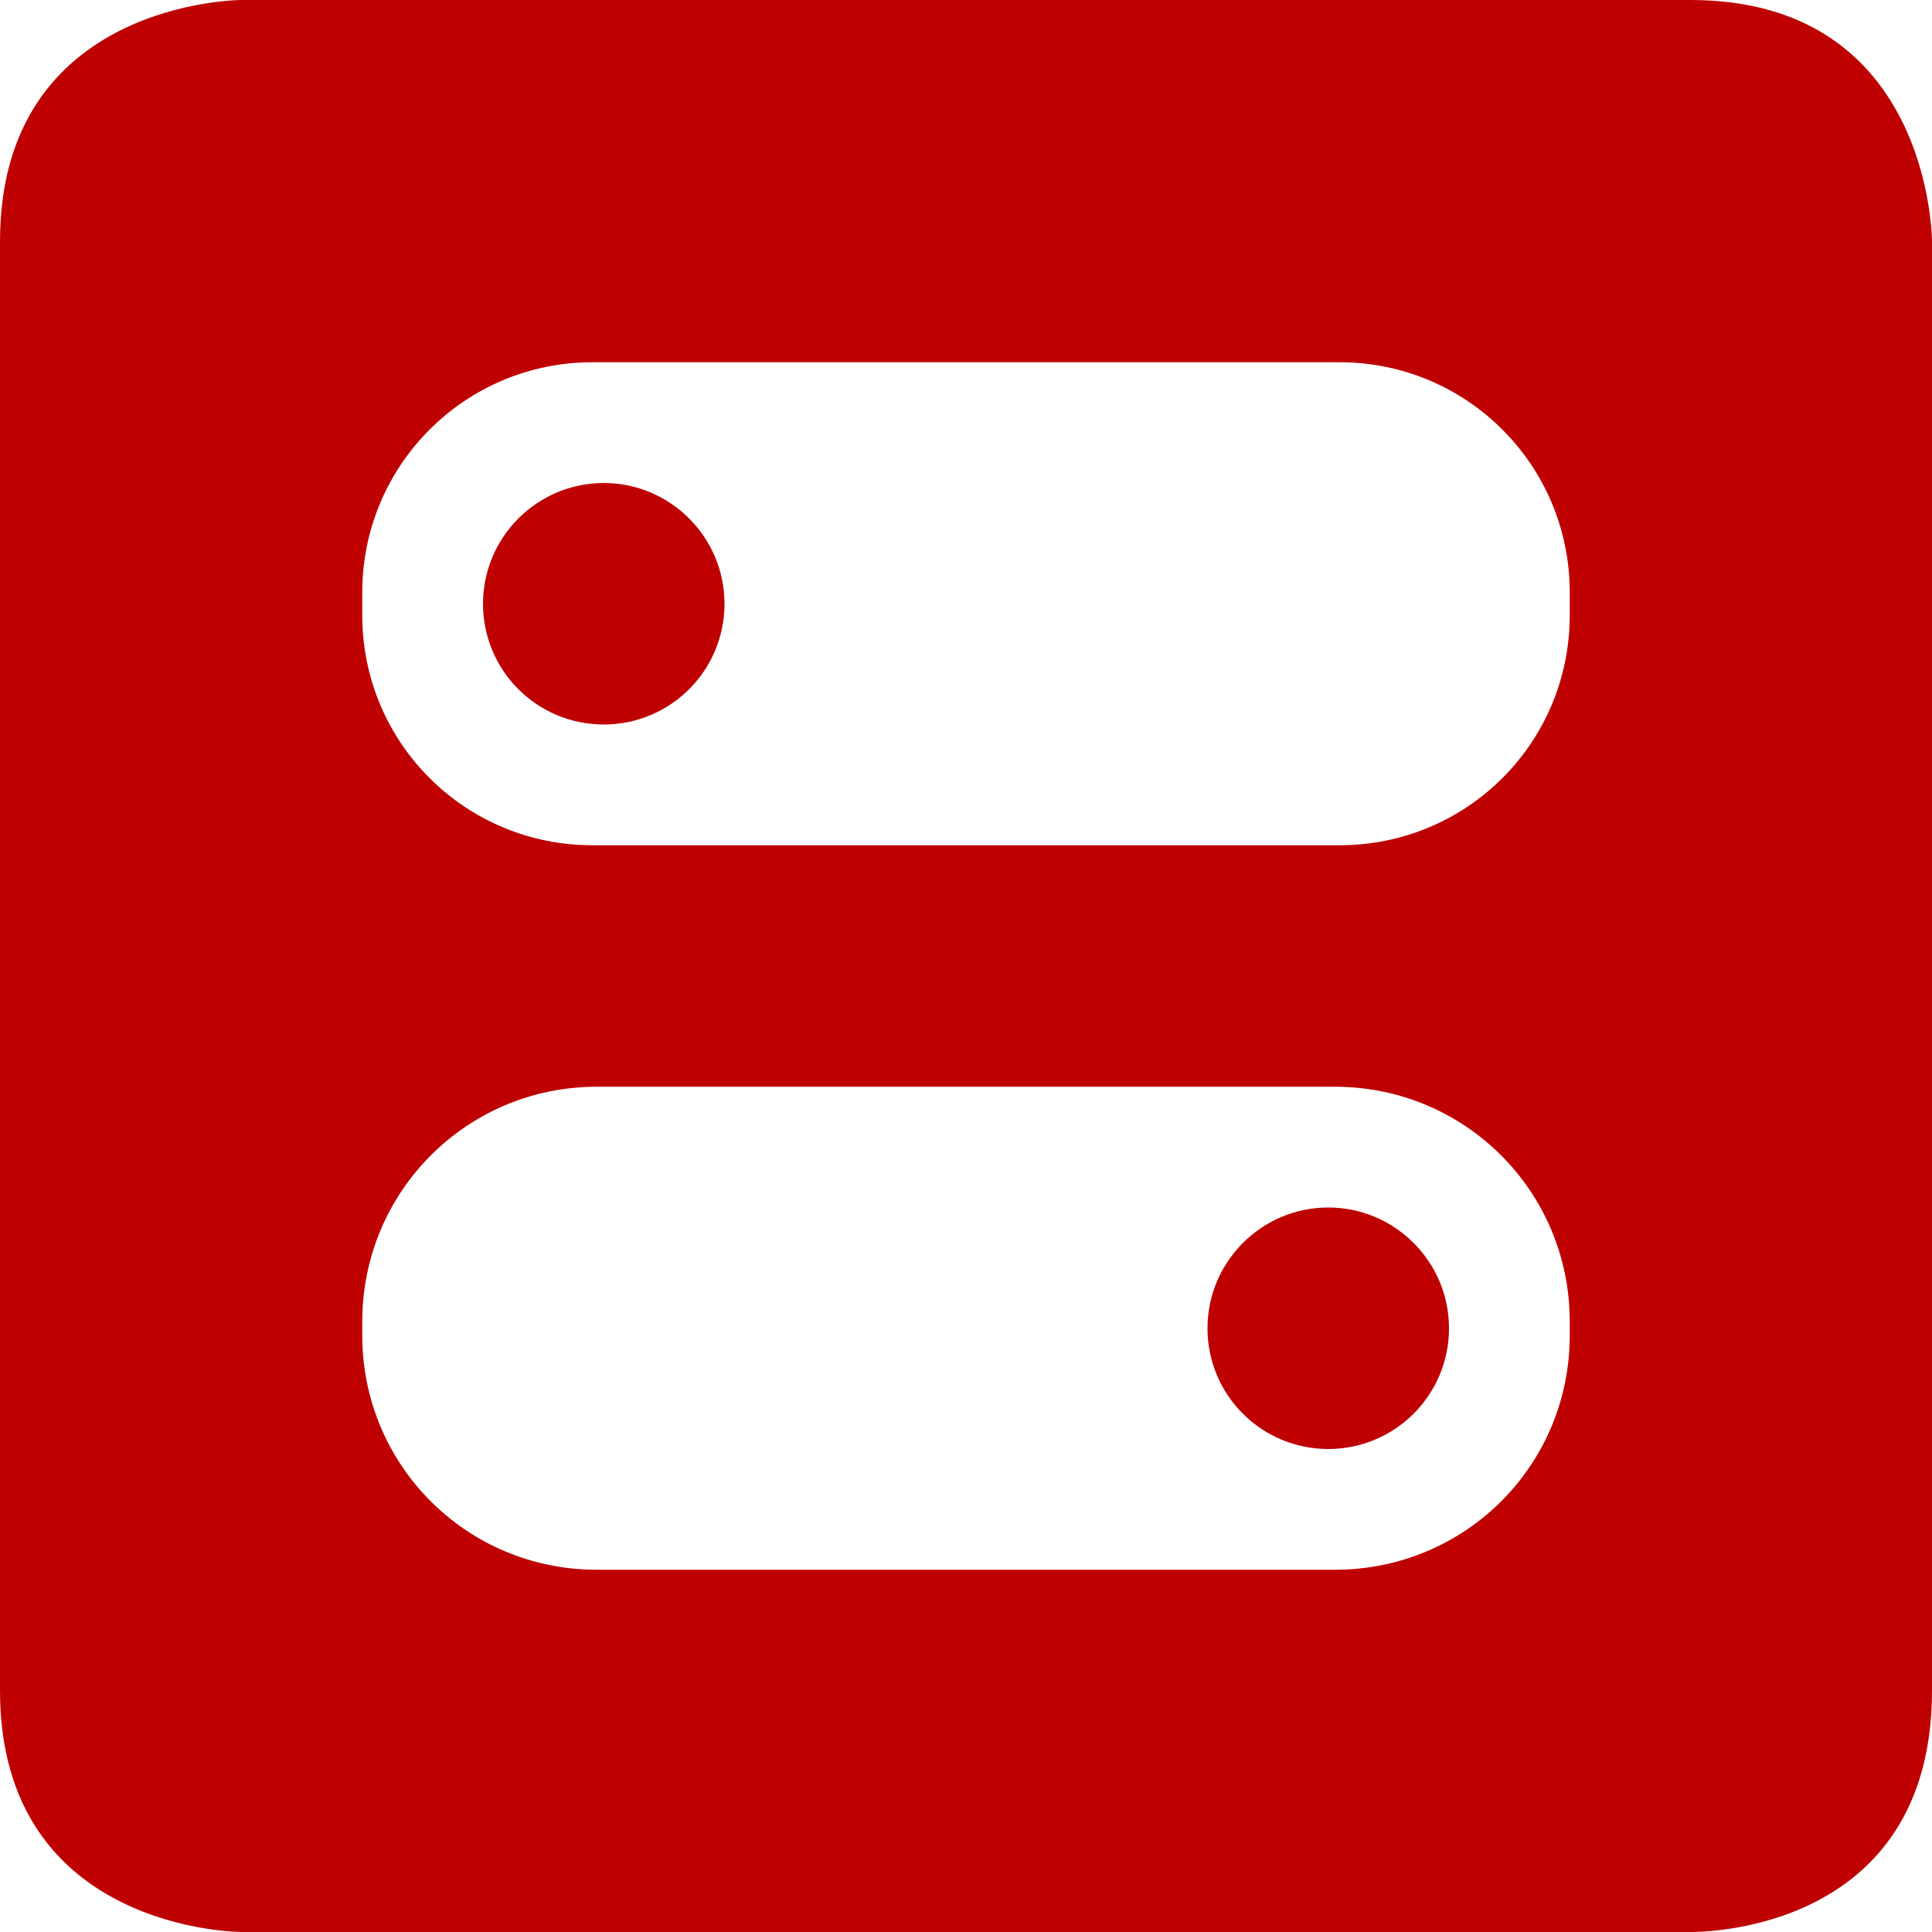 
<svg xmlns="http://www.w3.org/2000/svg" xmlns:xlink="http://www.w3.org/1999/xlink" width="16px" height="16px" viewBox="0 0 16 16" version="1.1">
<g id="surface1">
<path style=" stroke:none;fill-rule:nonzero;fill:#bf0000;fill-opacity:1;" d="M 2 0 C 2 0 0 0 0 2 L 0 14 C 0 16 2 16 2 16 L 14 16 C 14.094 16 16 16 16 14 L 16 2 C 16 2 16 0 14 0 Z M 4.906 3 L 11.094 3 C 12.148 3 13 3.852 13 4.906 L 13 5.094 C 13 6.152 12.148 7 11.094 7 L 4.906 7 C 3.852 7 3 6.152 3 5.094 L 3 4.906 C 3 3.852 3.852 3 4.906 3 Z M 5 4 C 4.449 4 4 4.449 4 5 C 4 5.555 4.449 6 5 6 C 5.551 6 6 5.555 6 5 C 6 4.449 5.551 4 5 4 Z M 4.941 9 L 11.055 9 C 12.133 9 13 9.867 13 10.945 L 13 11.059 C 13 12.137 12.133 13 11.055 13 L 4.941 13 C 3.867 13 3 12.137 3 11.059 L 3 10.945 C 3 9.867 3.867 9 4.941 9 Z M 11 10 C 10.449 10 10 10.449 10 11 C 10 11.555 10.449 12 11 12 C 11.551 12 12 11.555 12 11 C 12 10.449 11.551 10 11 10 Z M 11 10 "/>
</g>
</svg>

